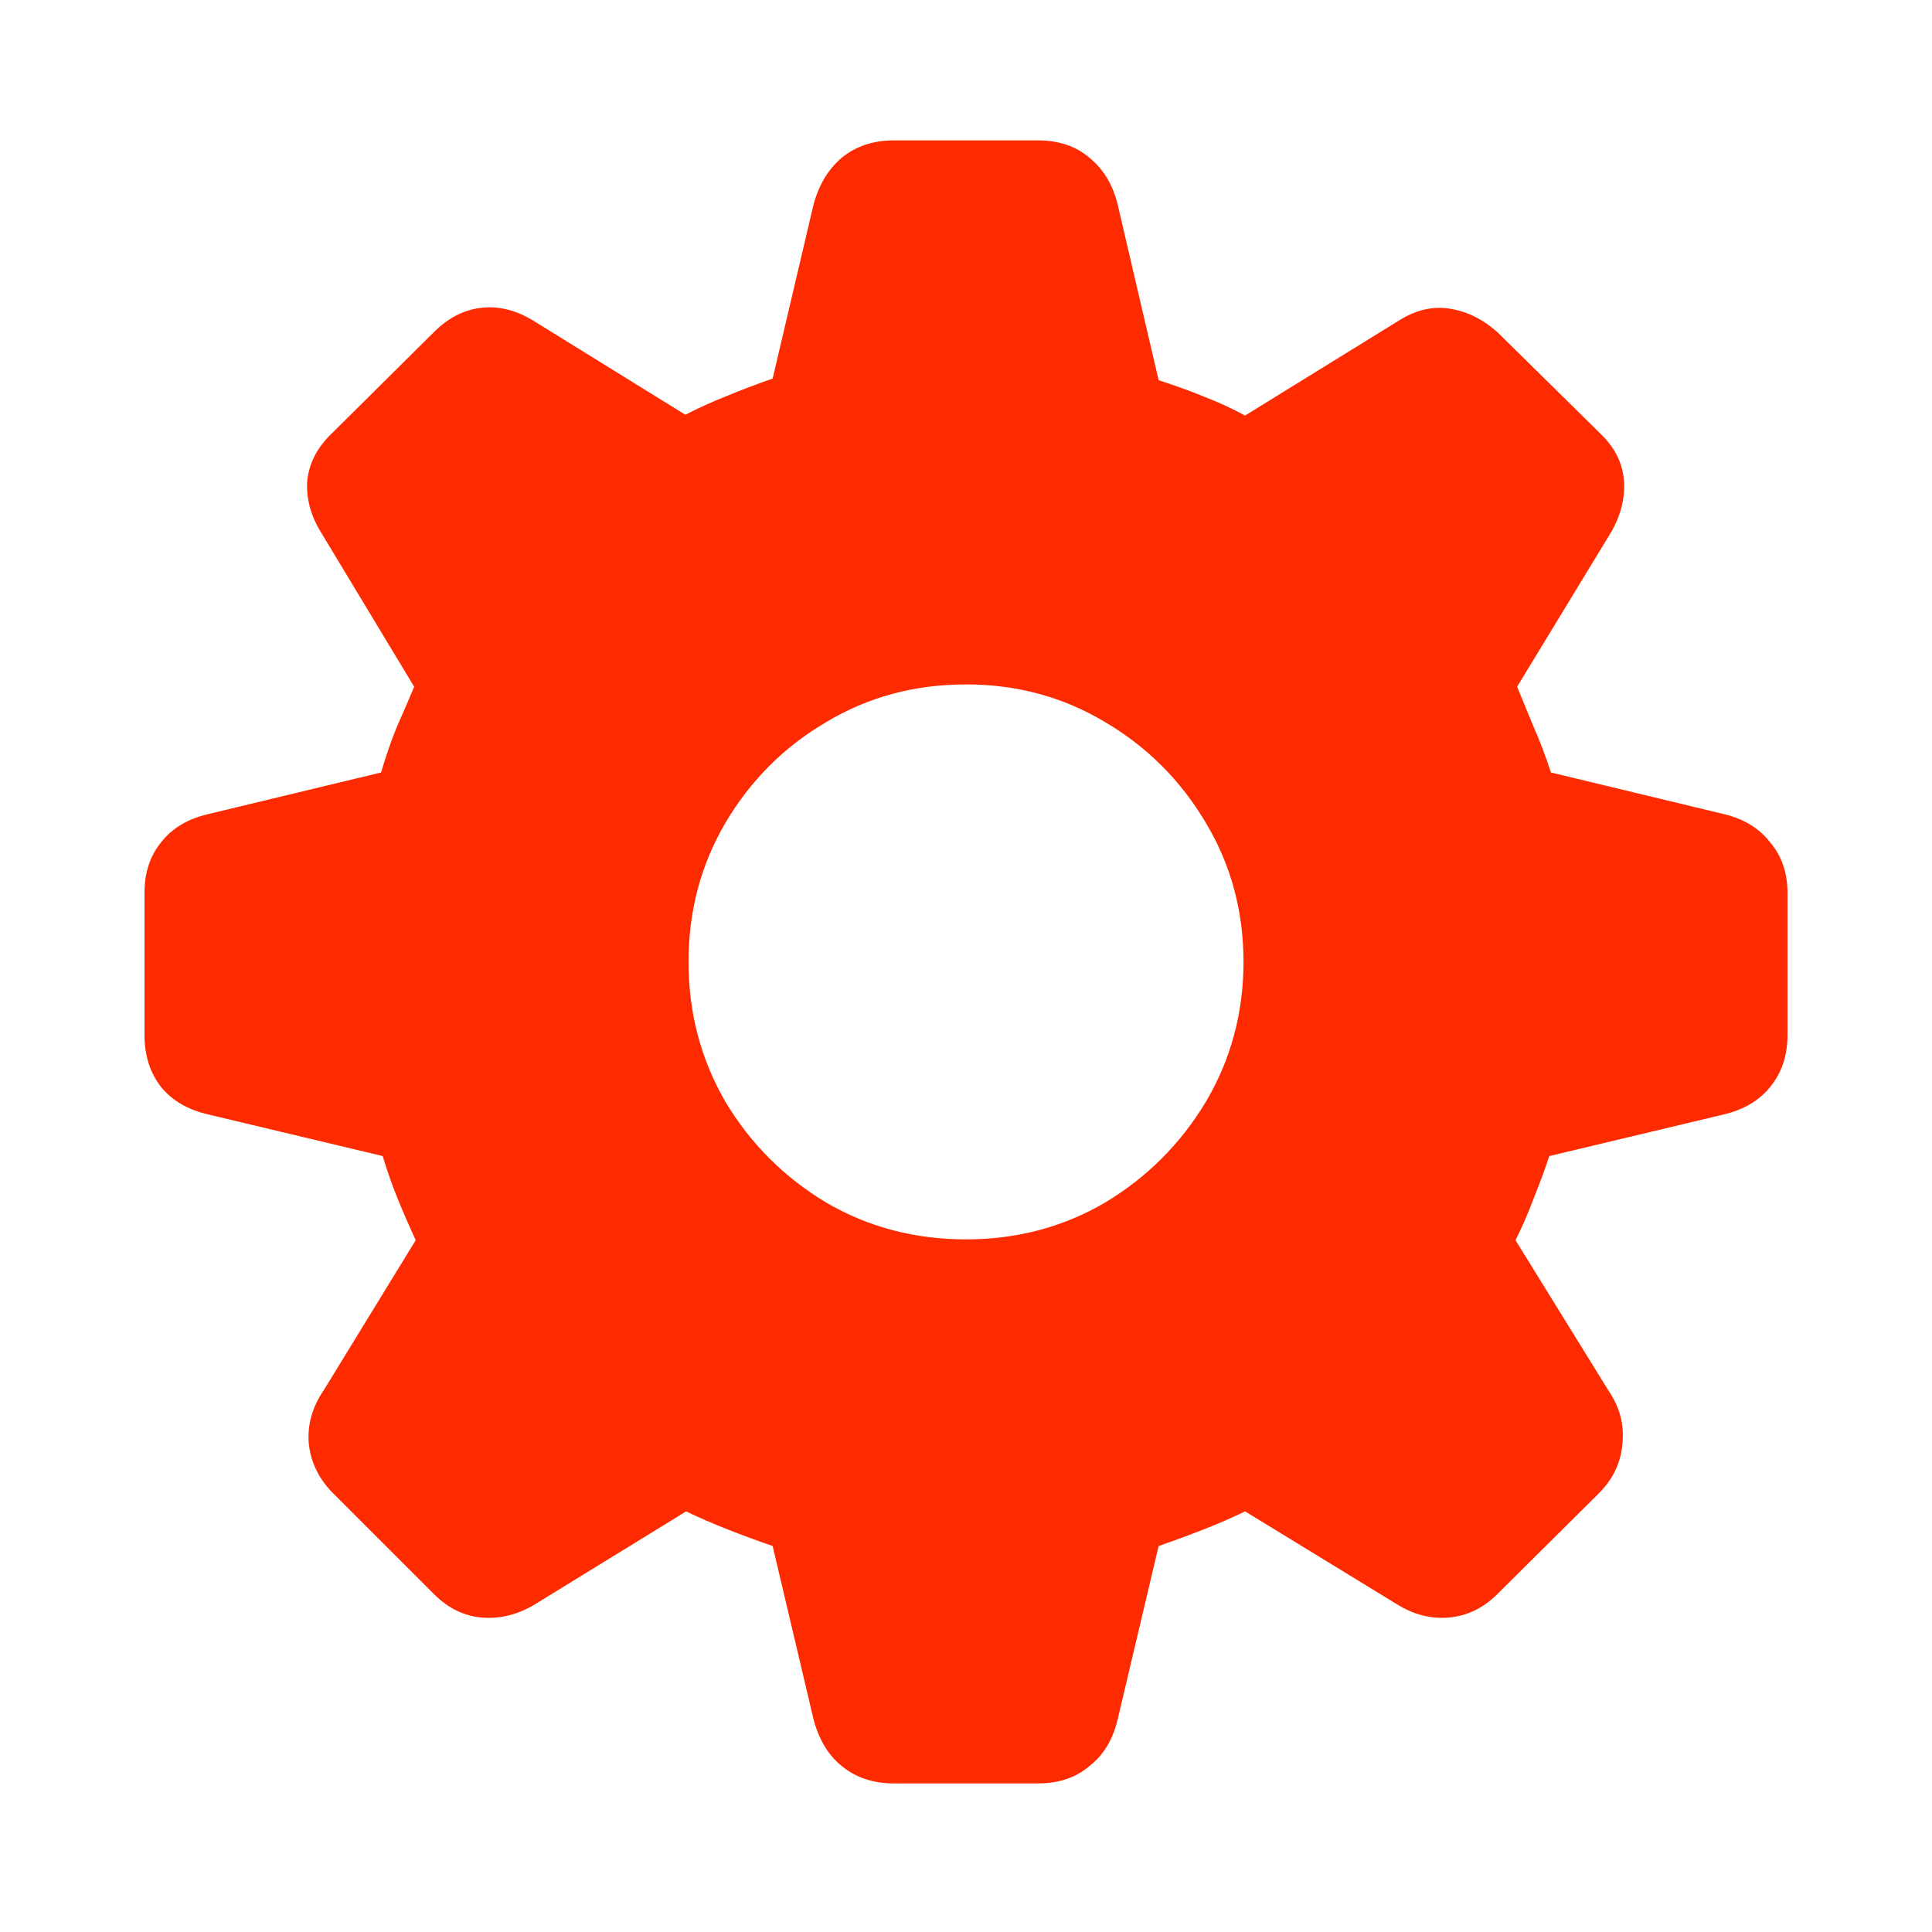 <svg width="24" height="24" viewBox="0 0 24 24" fill="none" xmlns="http://www.w3.org/2000/svg">
<path d="M11.102 22.154C10.848 22.154 10.633 22.083 10.457 21.939C10.288 21.803 10.171 21.607 10.105 21.354L9.598 19.205C9.409 19.14 9.223 19.072 9.041 19C8.859 18.928 8.686 18.854 8.523 18.775L6.648 19.928C6.434 20.058 6.212 20.113 5.984 20.094C5.763 20.074 5.564 19.977 5.389 19.801L4.139 18.551C3.963 18.375 3.862 18.17 3.836 17.936C3.816 17.701 3.878 17.48 4.021 17.271L5.164 15.406C5.086 15.237 5.011 15.065 4.939 14.889C4.868 14.713 4.806 14.537 4.754 14.361L2.586 13.844C2.332 13.785 2.137 13.671 2 13.502C1.863 13.326 1.795 13.111 1.795 12.857V11.09C1.795 10.842 1.863 10.634 2 10.465C2.137 10.289 2.332 10.172 2.586 10.113L4.734 9.596C4.793 9.394 4.858 9.205 4.93 9.029C5.008 8.854 5.079 8.688 5.145 8.531L4.002 6.637C3.865 6.422 3.803 6.204 3.816 5.982C3.836 5.761 3.937 5.562 4.119 5.387L5.389 4.127C5.564 3.951 5.76 3.85 5.975 3.824C6.189 3.798 6.404 3.85 6.619 3.98L8.514 5.152C8.676 5.068 8.849 4.99 9.031 4.918C9.22 4.84 9.409 4.768 9.598 4.703L10.105 2.545C10.171 2.298 10.288 2.102 10.457 1.959C10.633 1.816 10.848 1.744 11.102 1.744H12.898C13.152 1.744 13.364 1.816 13.533 1.959C13.709 2.102 13.826 2.298 13.885 2.545L14.393 4.723C14.594 4.788 14.783 4.856 14.959 4.928C15.141 4.999 15.31 5.077 15.467 5.162L17.381 3.98C17.589 3.85 17.797 3.801 18.006 3.834C18.221 3.867 18.419 3.964 18.602 4.127L19.881 5.387C20.063 5.562 20.161 5.761 20.174 5.982C20.187 6.204 20.128 6.422 19.998 6.637L18.846 8.531C18.911 8.688 18.979 8.854 19.051 9.029C19.129 9.205 19.201 9.394 19.266 9.596L21.414 10.113C21.662 10.172 21.854 10.289 21.99 10.465C22.134 10.634 22.205 10.842 22.205 11.09V12.857C22.205 13.111 22.134 13.326 21.99 13.502C21.854 13.671 21.662 13.785 21.414 13.844L19.246 14.361C19.188 14.537 19.122 14.713 19.051 14.889C18.986 15.065 18.911 15.237 18.826 15.406L19.979 17.271C20.122 17.48 20.18 17.701 20.154 17.936C20.135 18.17 20.037 18.375 19.861 18.551L18.602 19.801C18.426 19.977 18.224 20.074 17.996 20.094C17.775 20.113 17.56 20.058 17.352 19.928L15.467 18.775C15.304 18.854 15.132 18.928 14.949 19C14.767 19.072 14.581 19.14 14.393 19.205L13.885 21.354C13.826 21.607 13.709 21.803 13.533 21.939C13.364 22.083 13.152 22.154 12.898 22.154H11.102ZM12 15.396C12.632 15.396 13.208 15.243 13.729 14.938C14.249 14.625 14.666 14.208 14.979 13.688C15.291 13.16 15.447 12.581 15.447 11.949C15.447 11.318 15.291 10.742 14.979 10.221C14.666 9.693 14.249 9.277 13.729 8.971C13.208 8.658 12.632 8.502 12 8.502C11.362 8.502 10.783 8.658 10.262 8.971C9.741 9.277 9.324 9.693 9.012 10.221C8.706 10.742 8.553 11.318 8.553 11.949C8.553 12.581 8.706 13.16 9.012 13.688C9.324 14.208 9.741 14.625 10.262 14.938C10.783 15.243 11.362 15.396 12 15.396Z" fill="#FF2B00"/>
</svg>
